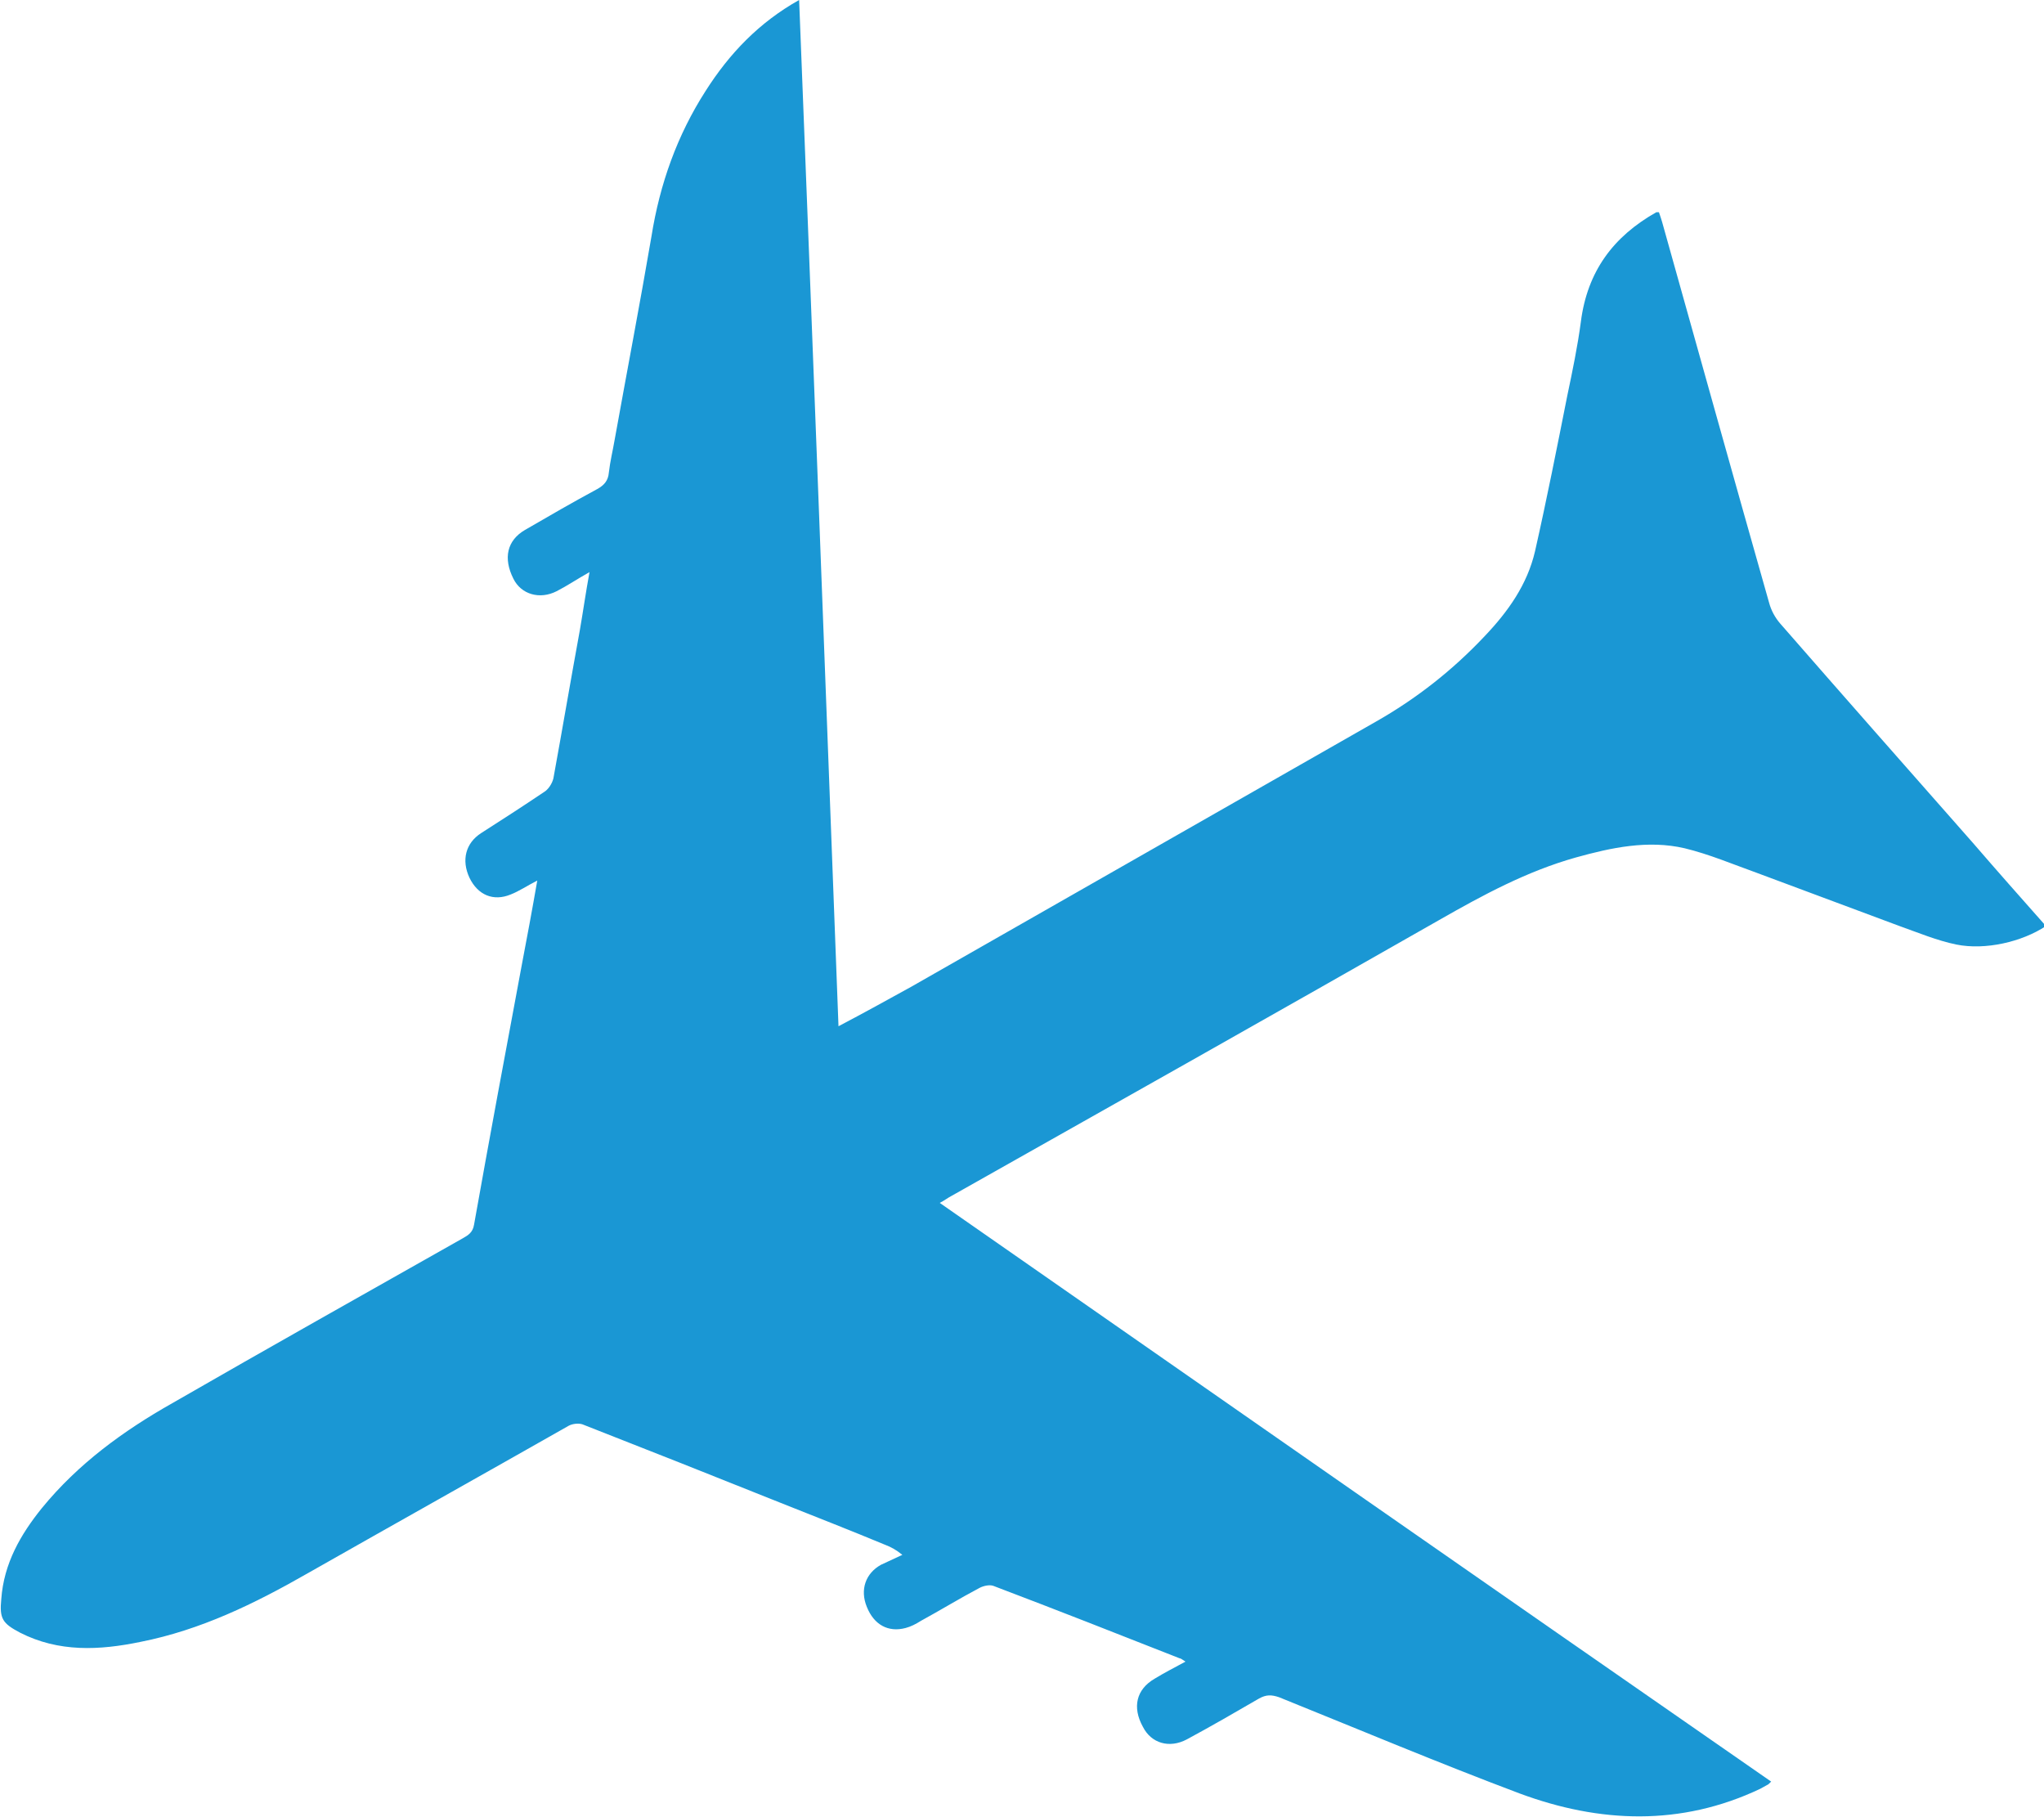 <svg width="54" height="48" viewBox="0 0 54 48" fill="none" xmlns="http://www.w3.org/2000/svg">
<path d="M43.758 5.606C42.617 6.25 41.935 7.173 41.765 8.496C41.68 9.14 41.543 9.802 41.407 10.446C41.134 11.822 40.862 13.197 40.555 14.555C40.35 15.443 39.839 16.157 39.226 16.801C38.374 17.706 37.419 18.455 36.346 19.064C32.256 21.397 28.167 23.73 24.077 26.063C23.447 26.411 22.816 26.759 22.152 27.108C21.811 18.089 21.47 9.053 21.112 0C20.056 0.592 19.272 1.41 18.641 2.403C17.892 3.569 17.431 4.857 17.21 6.25C16.903 8.044 16.562 9.819 16.239 11.613C16.188 11.909 16.119 12.187 16.085 12.483C16.068 12.692 15.966 12.814 15.779 12.918C15.131 13.267 14.501 13.632 13.87 13.998C13.393 14.276 13.291 14.746 13.563 15.286C13.768 15.704 14.262 15.843 14.705 15.617C14.978 15.478 15.233 15.304 15.574 15.112C15.472 15.669 15.404 16.157 15.319 16.644C15.08 17.95 14.858 19.256 14.62 20.561C14.586 20.701 14.484 20.858 14.364 20.927C13.819 21.293 13.257 21.658 12.711 22.006C12.303 22.268 12.183 22.72 12.405 23.19C12.626 23.643 13.035 23.817 13.495 23.626C13.717 23.539 13.921 23.399 14.194 23.26C14.058 24.044 13.921 24.775 13.785 25.489C13.359 27.769 12.933 30.05 12.524 32.348C12.49 32.557 12.371 32.627 12.217 32.714C9.661 34.159 7.088 35.604 4.549 37.066C3.254 37.798 2.061 38.668 1.107 39.835C0.545 40.531 0.102 41.297 0.034 42.237C-0.018 42.76 0.068 42.881 0.528 43.125C1.55 43.647 2.624 43.595 3.714 43.369C5.299 43.056 6.73 42.359 8.128 41.558C10.428 40.252 12.729 38.964 15.029 37.658C15.131 37.606 15.284 37.589 15.387 37.623C17.125 38.303 18.88 38.999 20.618 39.695C21.538 40.061 22.475 40.427 23.396 40.81C23.532 40.862 23.668 40.931 23.839 41.071C23.651 41.158 23.464 41.245 23.276 41.332C22.867 41.558 22.714 41.993 22.901 42.446C23.089 42.916 23.464 43.125 23.924 43.003C24.06 42.968 24.196 42.899 24.333 42.812C24.844 42.533 25.355 42.22 25.883 41.941C25.986 41.889 26.139 41.854 26.241 41.889C27.894 42.516 29.53 43.16 31.166 43.804C31.2 43.804 31.234 43.839 31.319 43.891C31.029 44.048 30.757 44.187 30.501 44.344C30.024 44.622 29.905 45.093 30.195 45.615C30.416 46.05 30.893 46.189 31.353 45.946C32.001 45.597 32.631 45.232 33.262 44.866C33.449 44.762 33.586 44.762 33.79 44.831C35.903 45.684 38.016 46.572 40.146 47.373C42.259 48.157 44.406 48.244 46.502 47.251C46.57 47.217 46.621 47.182 46.689 47.147C46.706 47.147 46.74 47.112 46.792 47.06C39.464 41.976 32.171 36.892 24.827 31.774C24.963 31.704 25.048 31.634 25.151 31.582C29.445 29.162 33.739 26.742 38.016 24.305C39.175 23.643 40.333 23.016 41.628 22.651C42.566 22.39 43.537 22.181 44.508 22.407C45.156 22.564 45.769 22.825 46.4 23.051C47.661 23.521 48.922 23.991 50.183 24.461C50.677 24.636 51.171 24.844 51.682 24.949C52.449 25.105 53.42 24.879 54.051 24.461C53.403 23.73 52.756 22.999 52.125 22.268C50.421 20.335 48.717 18.403 47.03 16.47C46.894 16.313 46.792 16.122 46.74 15.93C45.786 12.57 44.849 9.21 43.912 5.867C43.895 5.798 43.861 5.711 43.827 5.606H43.758Z" fill="#1A97D4"/>
</svg>
